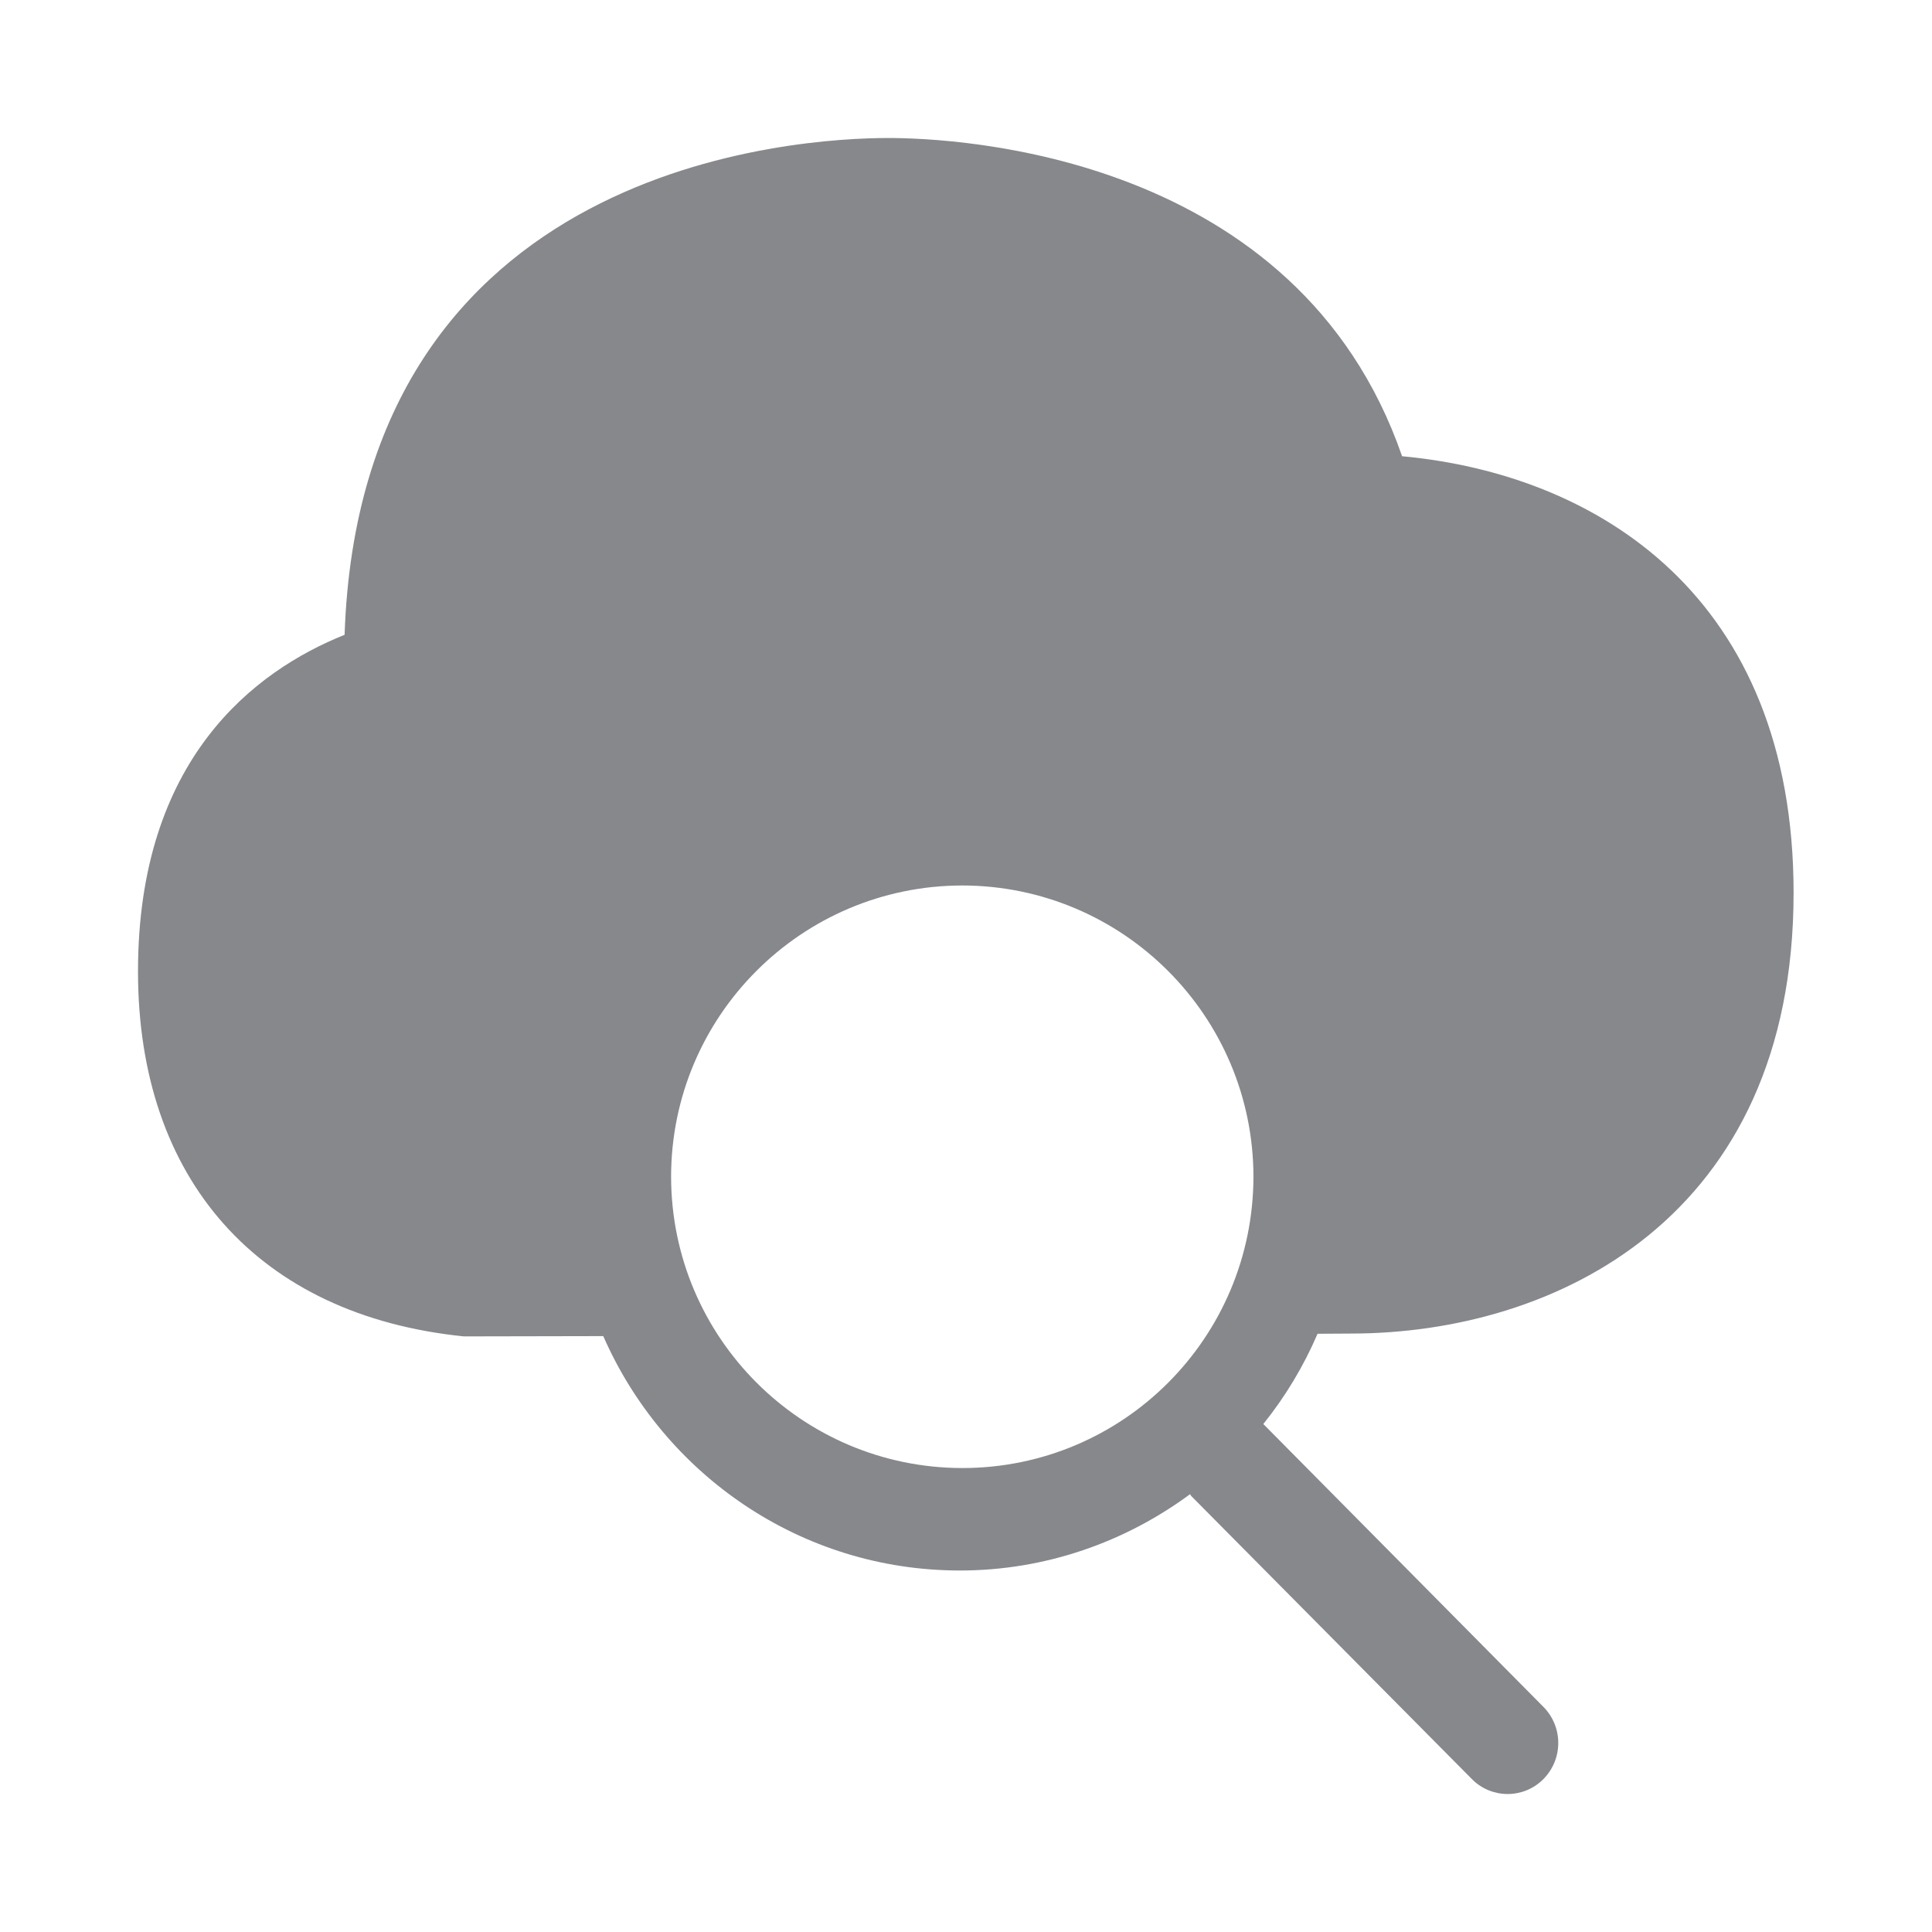 <svg width="28" height="28" viewBox="0 0 28 28" fill="none" xmlns="http://www.w3.org/2000/svg">
<rect width="28" height="28" fill="white"/>
<path fill-rule="evenodd" clip-rule="evenodd" d="M13.946 21.276C11.618 21.273 9.73 19.385 9.726 17.056C9.726 14.728 11.614 12.836 13.946 12.833C16.274 12.836 18.162 14.724 18.166 17.053C18.162 19.388 16.278 21.276 13.946 21.276ZM19.576 19.327C22.536 19.327 25.994 17.654 25.994 12.939C25.994 8.647 23.154 6.875 20.32 6.612C18.804 2.229 13.878 2 12.874 2C11.58 2 5.226 2.352 4.994 9.2C3.69 9.723 2 11 2 14.079C2 17.087 3.738 19.064 6.722 19.368L8.743 19.364C9.62 21.365 11.604 22.761 13.912 22.761C15.158 22.761 16.312 22.345 17.247 21.655C17.254 21.662 17.258 21.676 17.265 21.682L21.331 25.783C21.614 26.07 22.075 26.073 22.362 25.79L22.369 25.783C22.655 25.493 22.655 25.028 22.369 24.738L18.309 20.638C18.627 20.242 18.893 19.801 19.095 19.33L19.576 19.327Z" fill="#86888C"/>
</svg>
